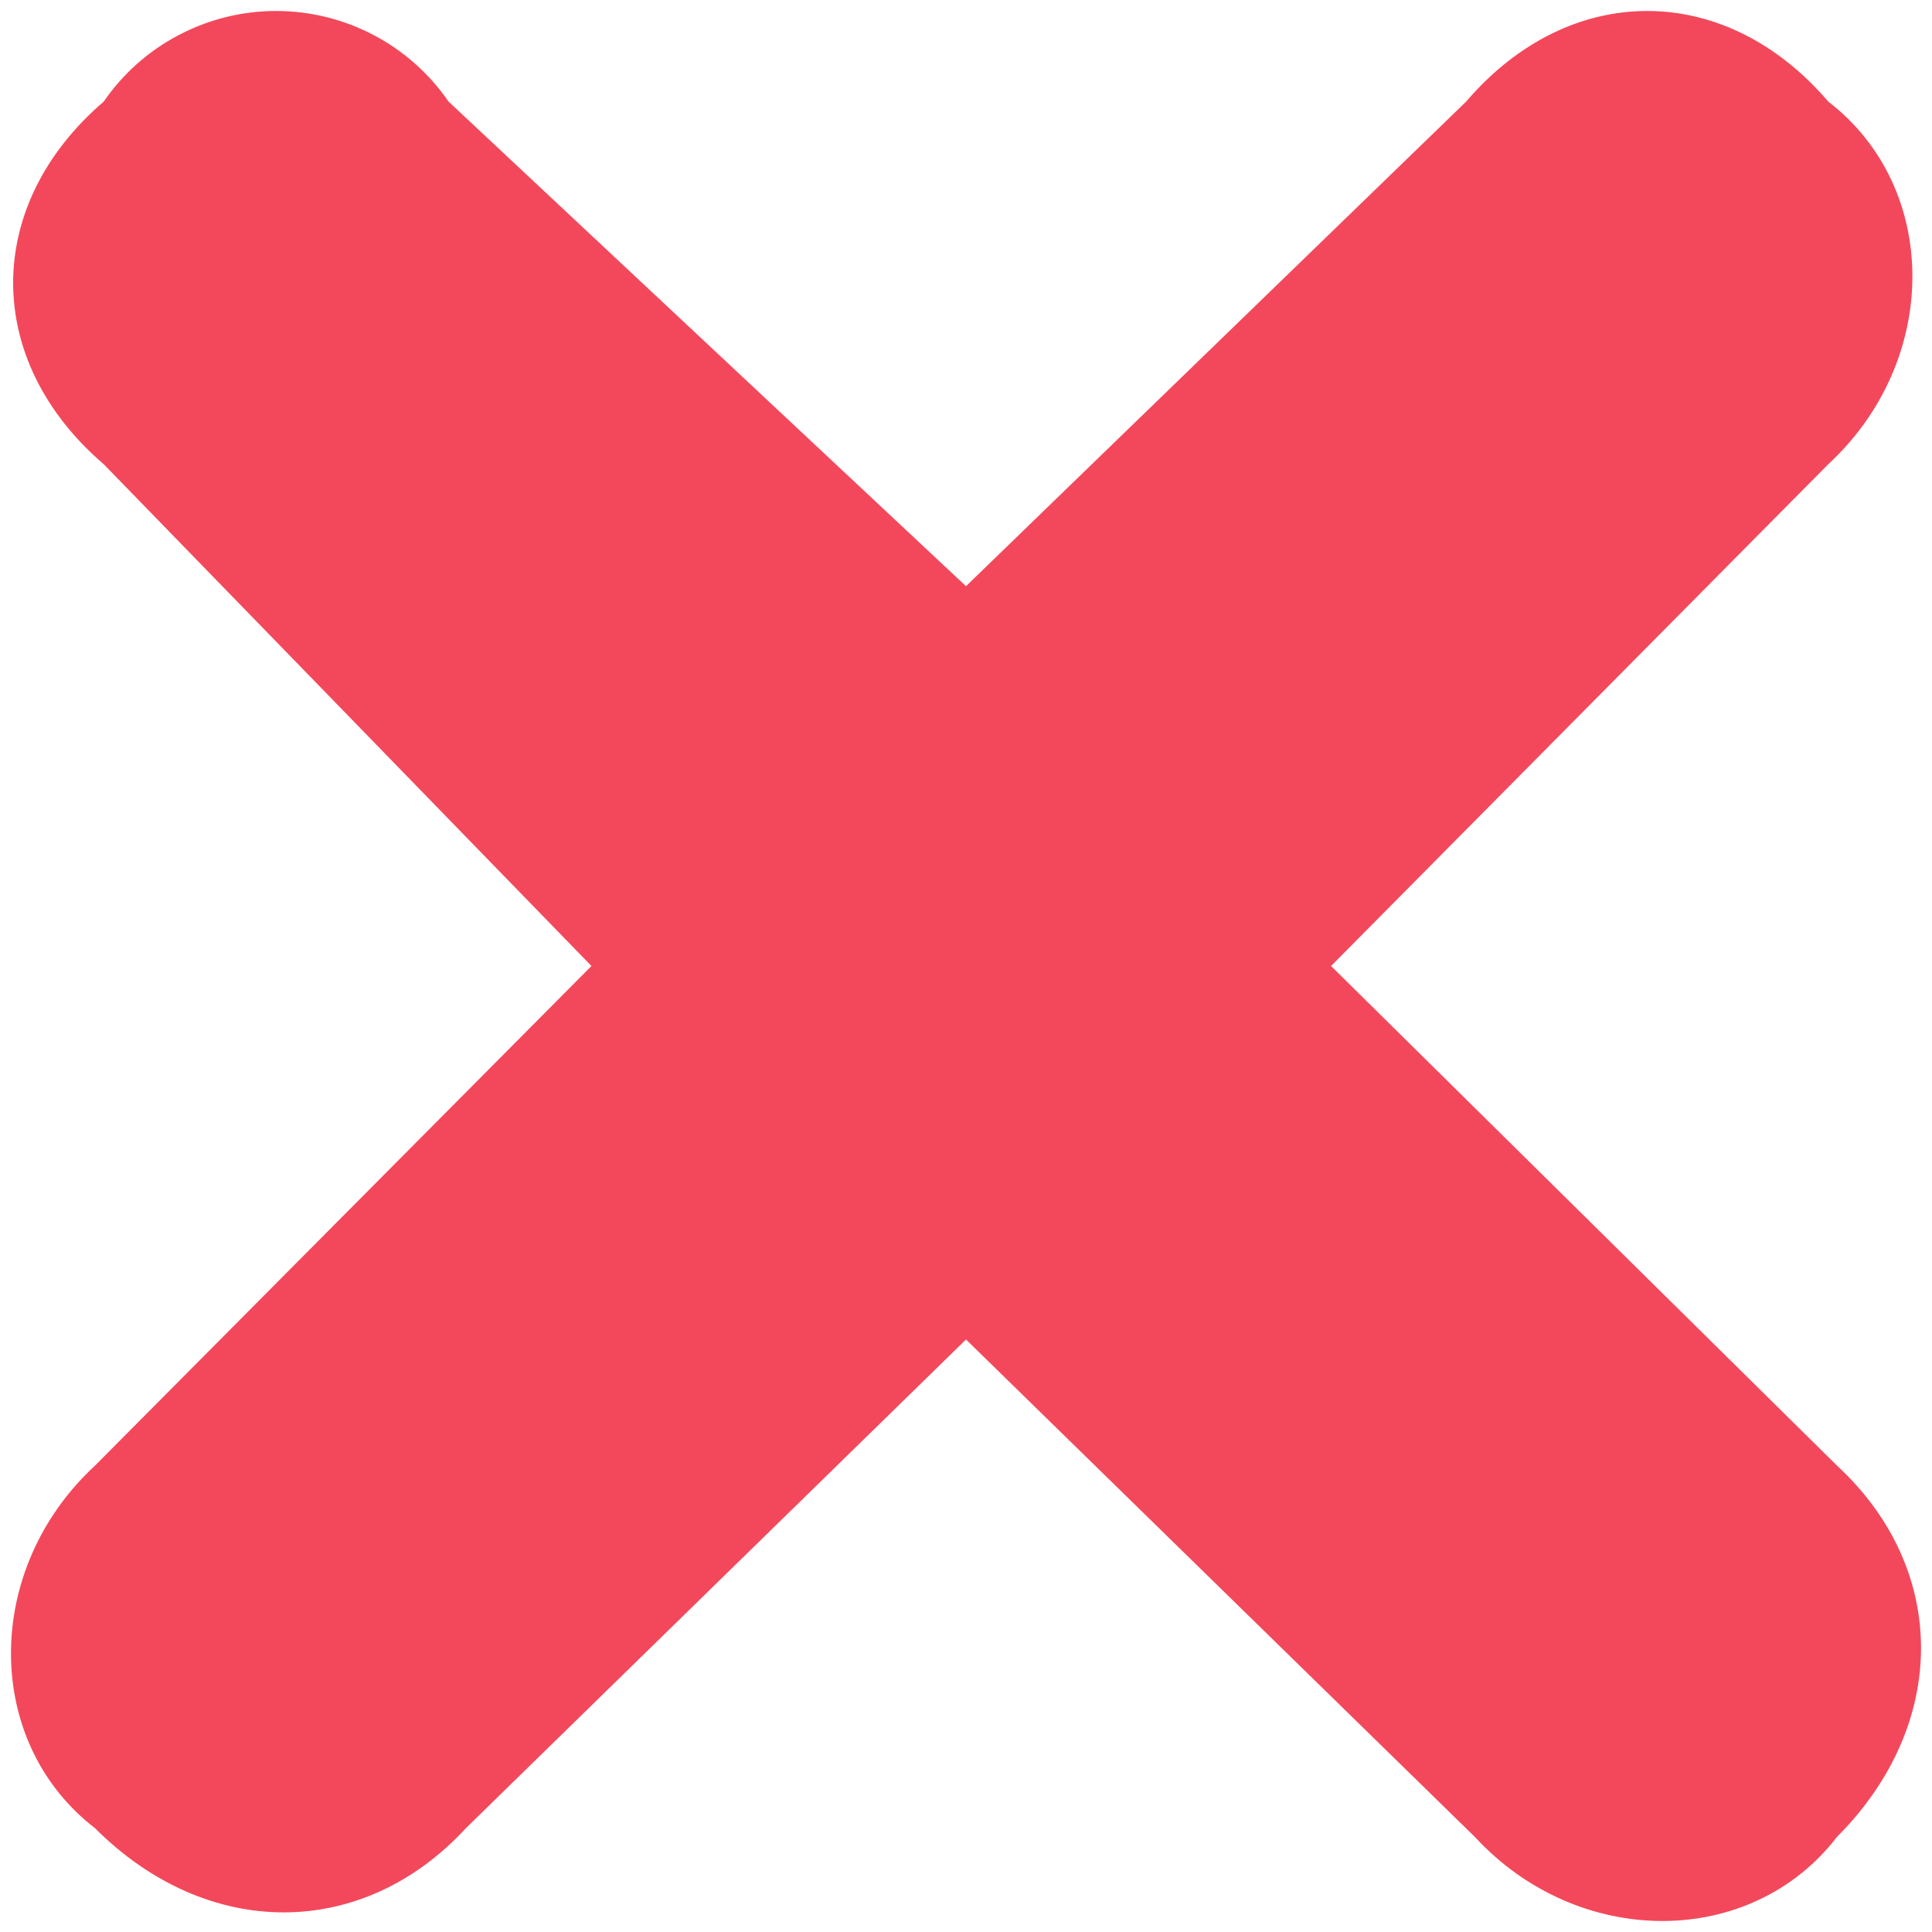 <svg width="22" height="22" viewBox="0 0 22 22" fill="none" xmlns="http://www.w3.org/2000/svg">
<path d="M15.157 11L20.918 16.689C22.194 17.869 22.194 19.638 20.918 20.917C19.936 22.194 17.972 22.194 16.794 20.917L11 15.253L5.305 20.818C4.127 22.096 2.359 22.096 1.082 20.818C-0.194 19.835 -0.194 17.869 1.082 16.689L6.735 11L1.181 5.286C-0.194 4.106 -0.194 2.337 1.181 1.157C1.4 0.839 1.693 0.578 2.036 0.399C2.378 0.219 2.758 0.125 3.145 0.125C3.531 0.125 3.912 0.219 4.254 0.399C4.596 0.578 4.889 0.839 5.108 1.157L11 6.675L16.695 1.157C17.873 -0.219 19.641 -0.219 20.819 1.157C22.096 2.14 22.096 4.105 20.819 5.286L15.157 11Z" fill="#F3485B"/>
</svg>
